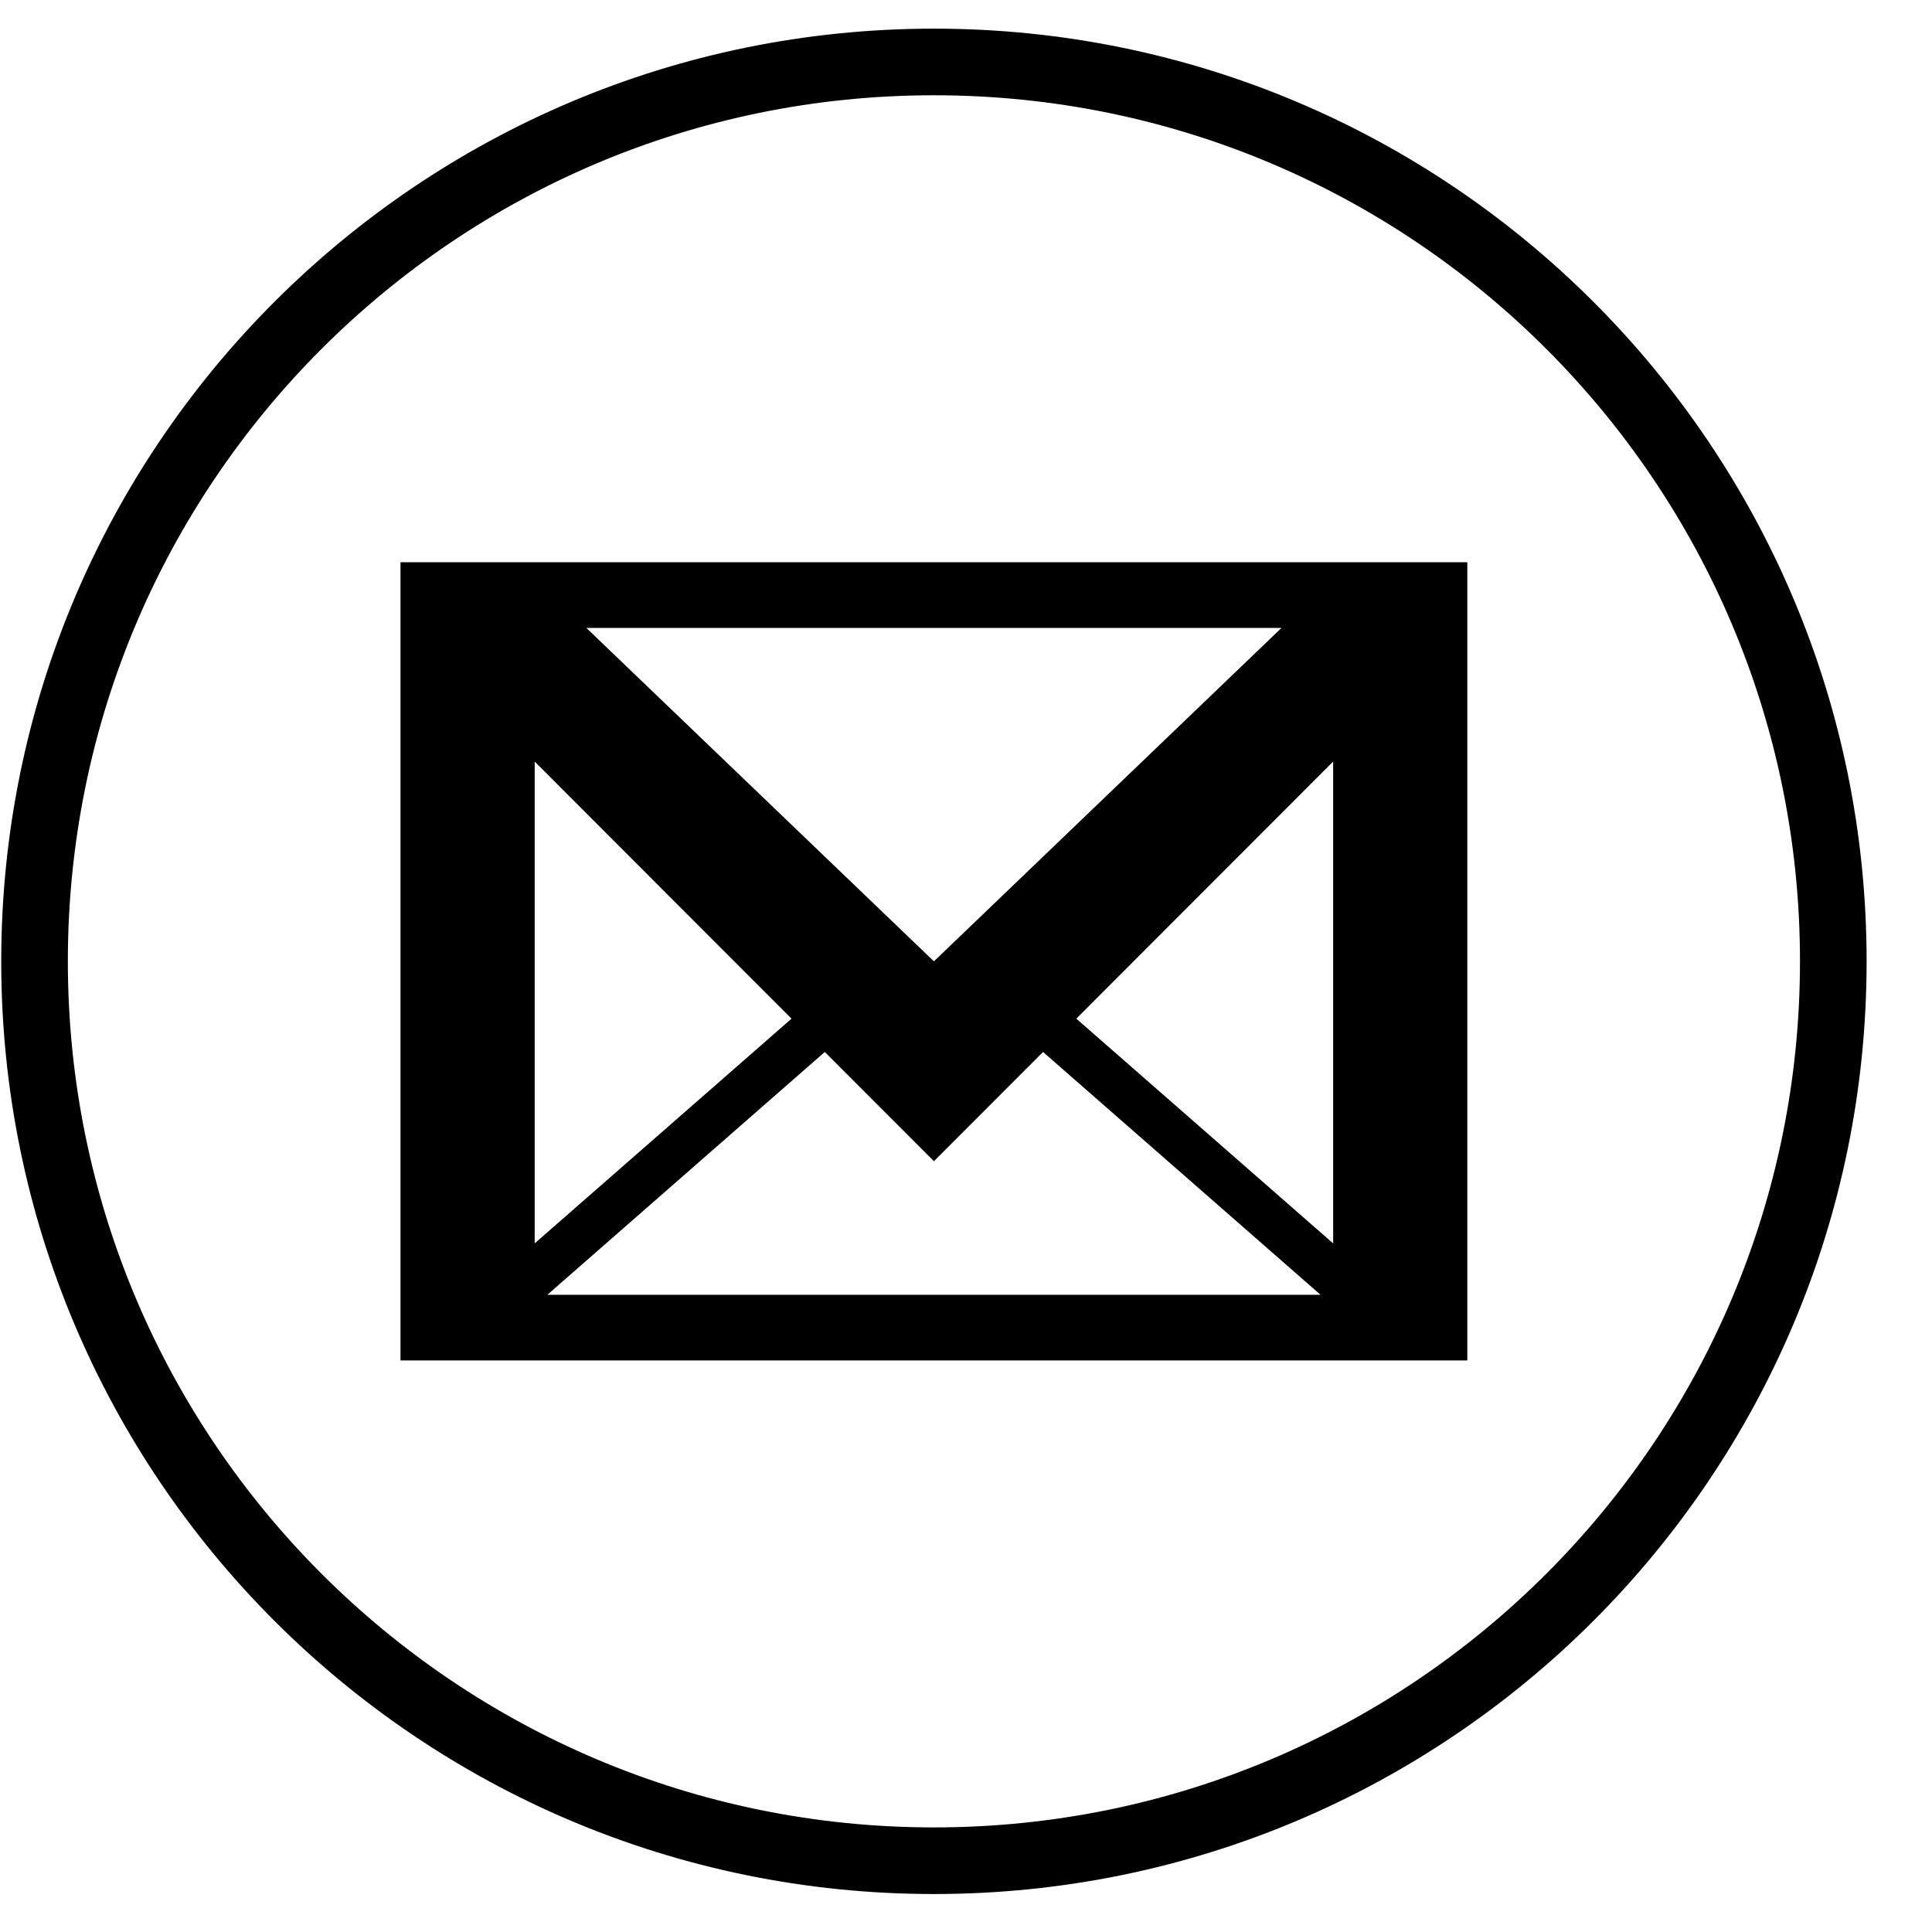 <?xml version="1.0" encoding="UTF-8" standalone="no"?>
<svg width="58px" height="58px" viewBox="0 0 58 58" version="1.1" xmlns="http://www.w3.org/2000/svg" xmlns:xlink="http://www.w3.org/1999/xlink" xmlns:sketch="http://www.bohemiancoding.com/sketch/ns">
    <!-- Generator: Sketch 3.0.4 (8053) - http://www.bohemiancoding.com/sketch -->
    <title>1290-gmail@2x</title>
    <desc>Created with Sketch.</desc>
    <defs></defs>
    <g id="Page-1" stroke="none" stroke-width="1" fill="none" fill-rule="evenodd" sketch:type="MSPage">
        <g id="Glyphish-8-Icons" sketch:type="MSArtboardGroup" transform="translate(-884, -1747)" fill="#000000">
            <g id="1290-gmail@2x" sketch:type="MSLayerGroup" transform="translate(884.037, 1747.86)">
                <g id="_x31_290-gmail_x40_2x.png" sketch:type="MSShapeGroup">
                    <path d="M11.986,39.982 L44.013,39.982 L44.013,16.019 L11.986,16.019 L11.986,39.982 L11.986,39.982 Z M16.394,38.011 L24.724,30.721 L28,34 L31.276,30.721 L39.607,38.011 L16.394,38.011 L16.394,38.011 Z M39.985,36.467 L32.275,29.721 L39.985,22.003 L39.985,36.467 L39.985,36.467 Z M38.435,17.99 L28,28 L17.565,17.99 L38.435,17.99 L38.435,17.99 Z M16.015,22.003 L23.725,29.721 L16.015,36.467 L16.015,22.003 L16.015,22.003 Z M28,0 C12.536,0 0,12.536 0,28 C0,43.464 12.536,56 28,56 C43.464,56 56,43.464 56,28 C56,12.536 43.464,0 28,0 L28,0 Z M28,54 C13.641,54 2,42.359 2,28 C2,13.641 13.641,2 28,2 C42.359,2 54,13.641 54,28 C54,42.359 42.359,54 28,54 L28,54 Z" id="Shape"></path>
                </g>
            </g>
        </g>
    </g>
</svg>